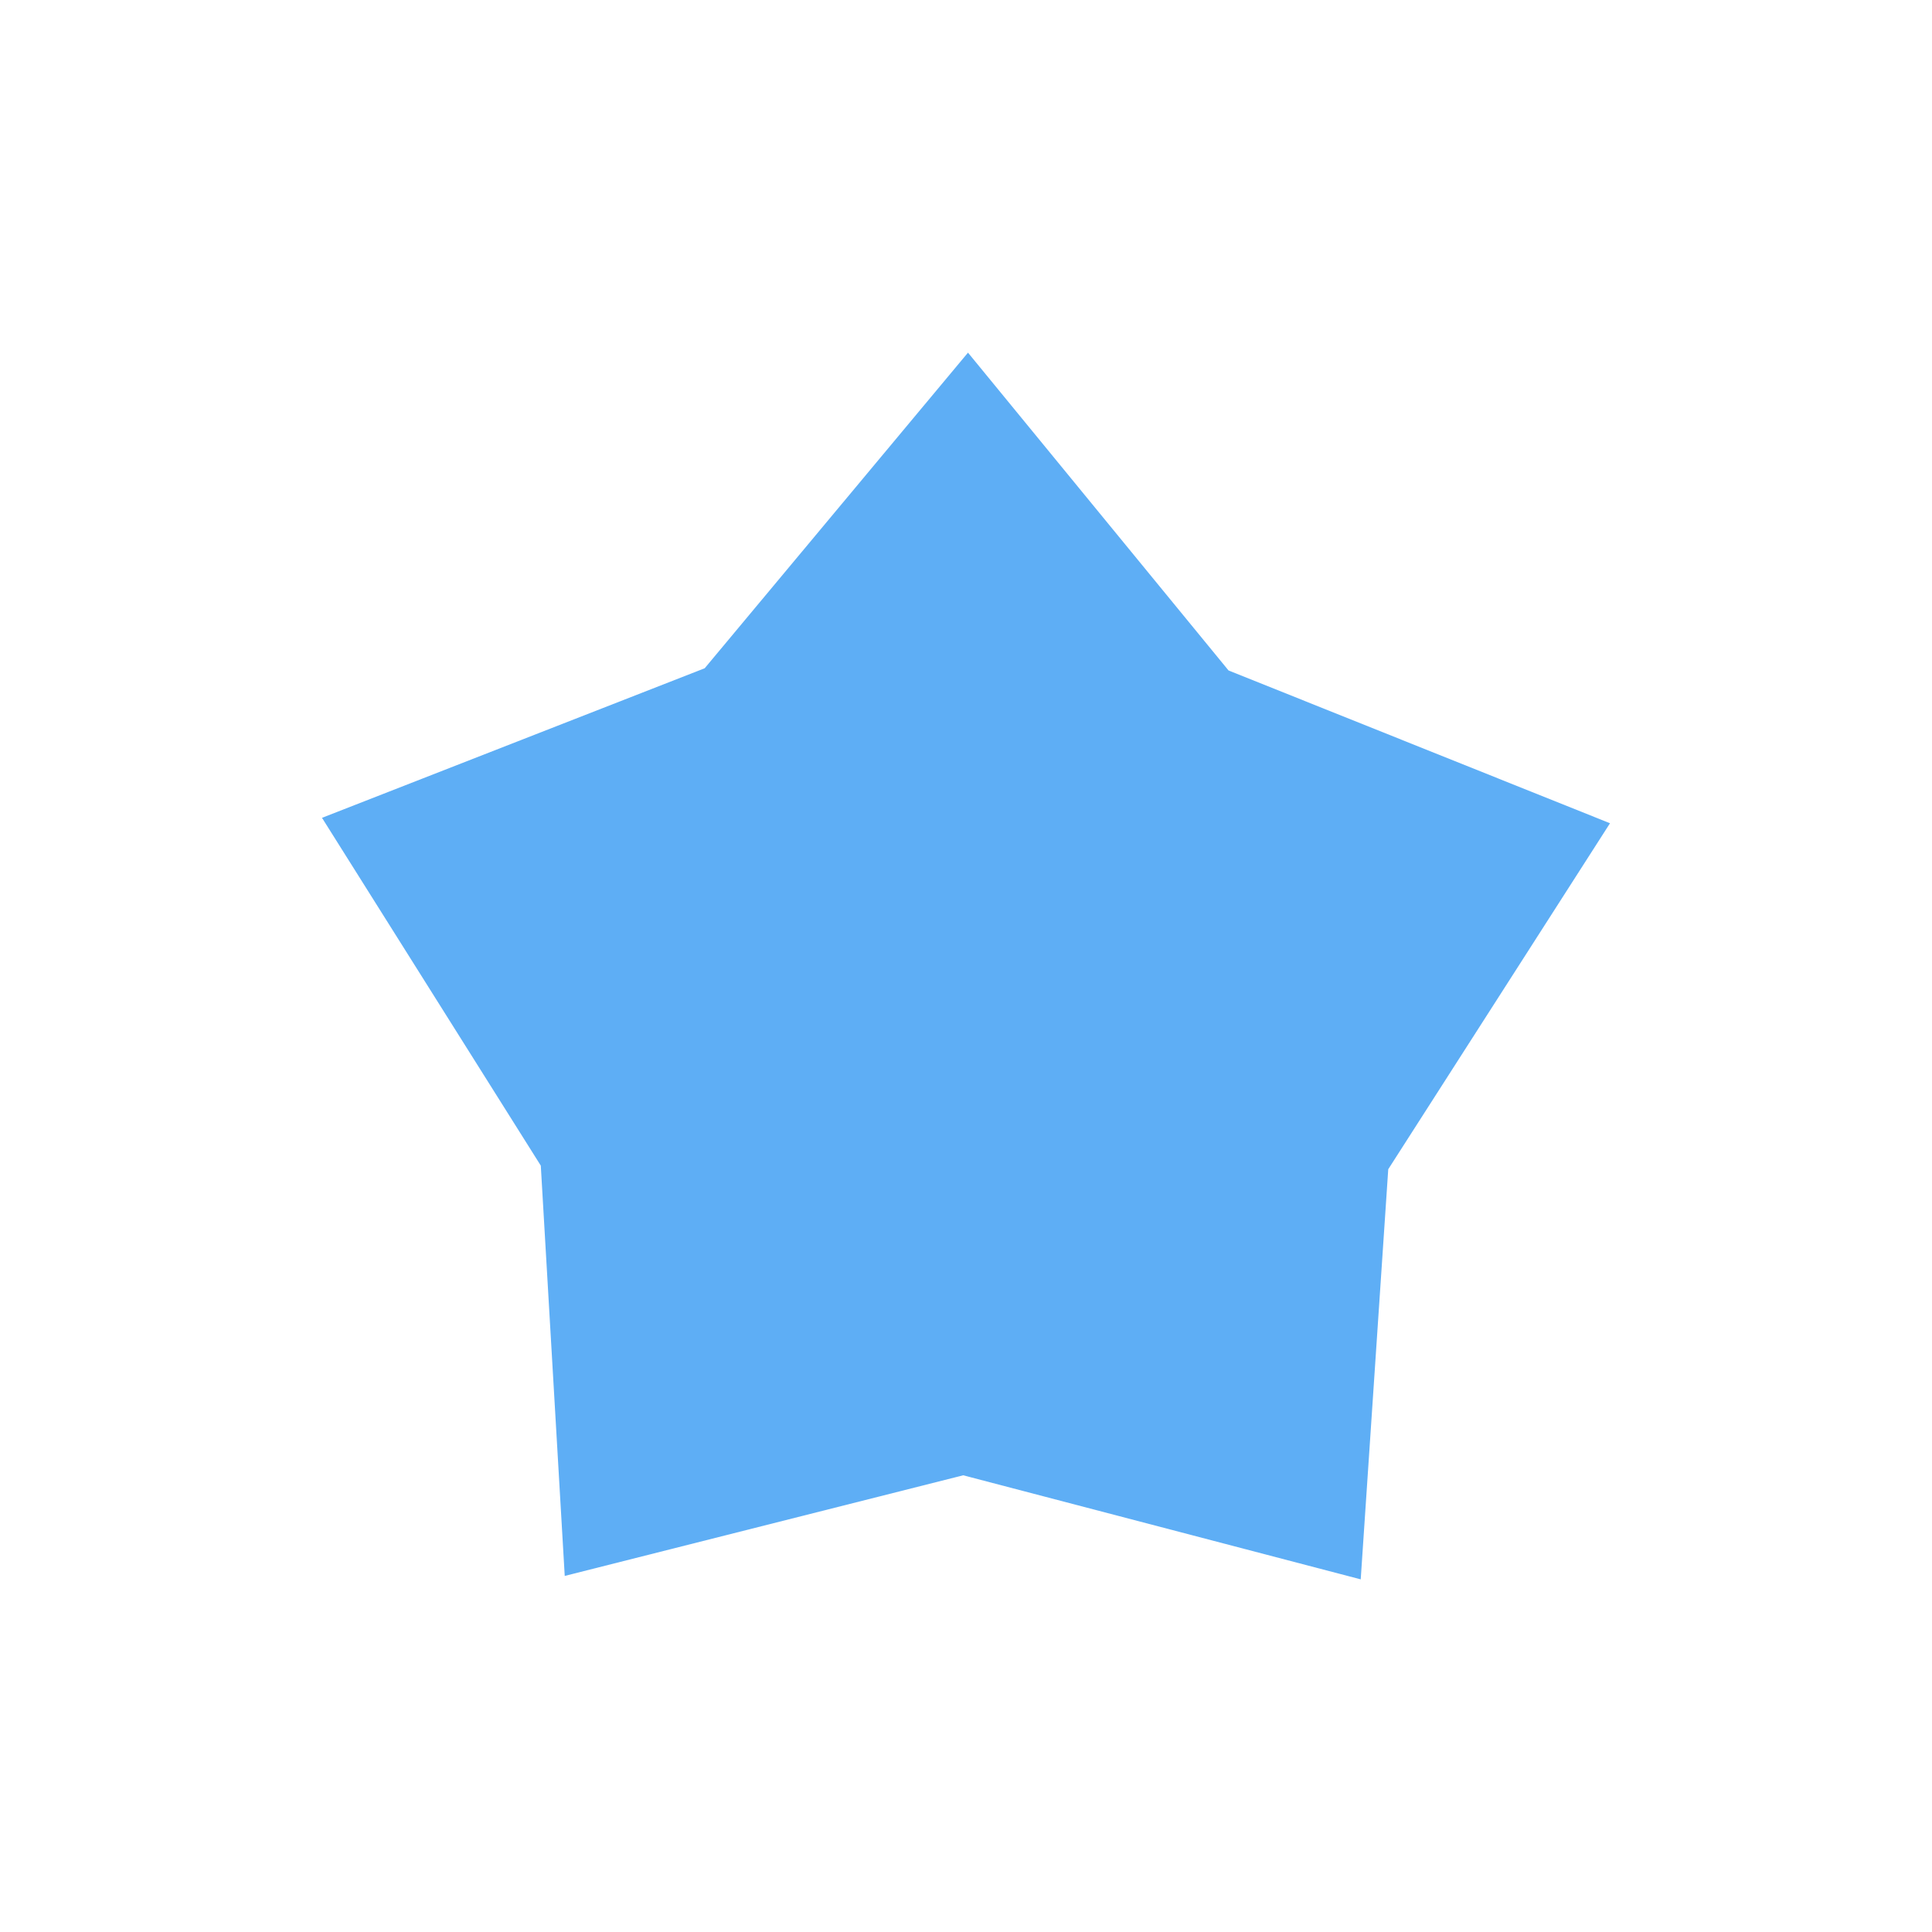 <svg width="36" height="36" viewBox="0 0 36 36" fill="none" xmlns="http://www.w3.org/2000/svg">
<g clip-path="url(#clip0_1102_1695)">
<path d="M22.892 12.493L18.037 6.571L13.131 12.452L6 15.239L10.077 21.72L10.523 29.365L17.948 27.49L25.355 29.429L25.868 21.787L30 15.34L22.892 12.493Z" fill="#5EAEF5"/>
</g>
<defs>
<clipPath id="clip0_1102_1695">
<rect width="24" height="24" fill="white" transform="translate(6 6)"/>
</clipPath>
</defs>
</svg>
